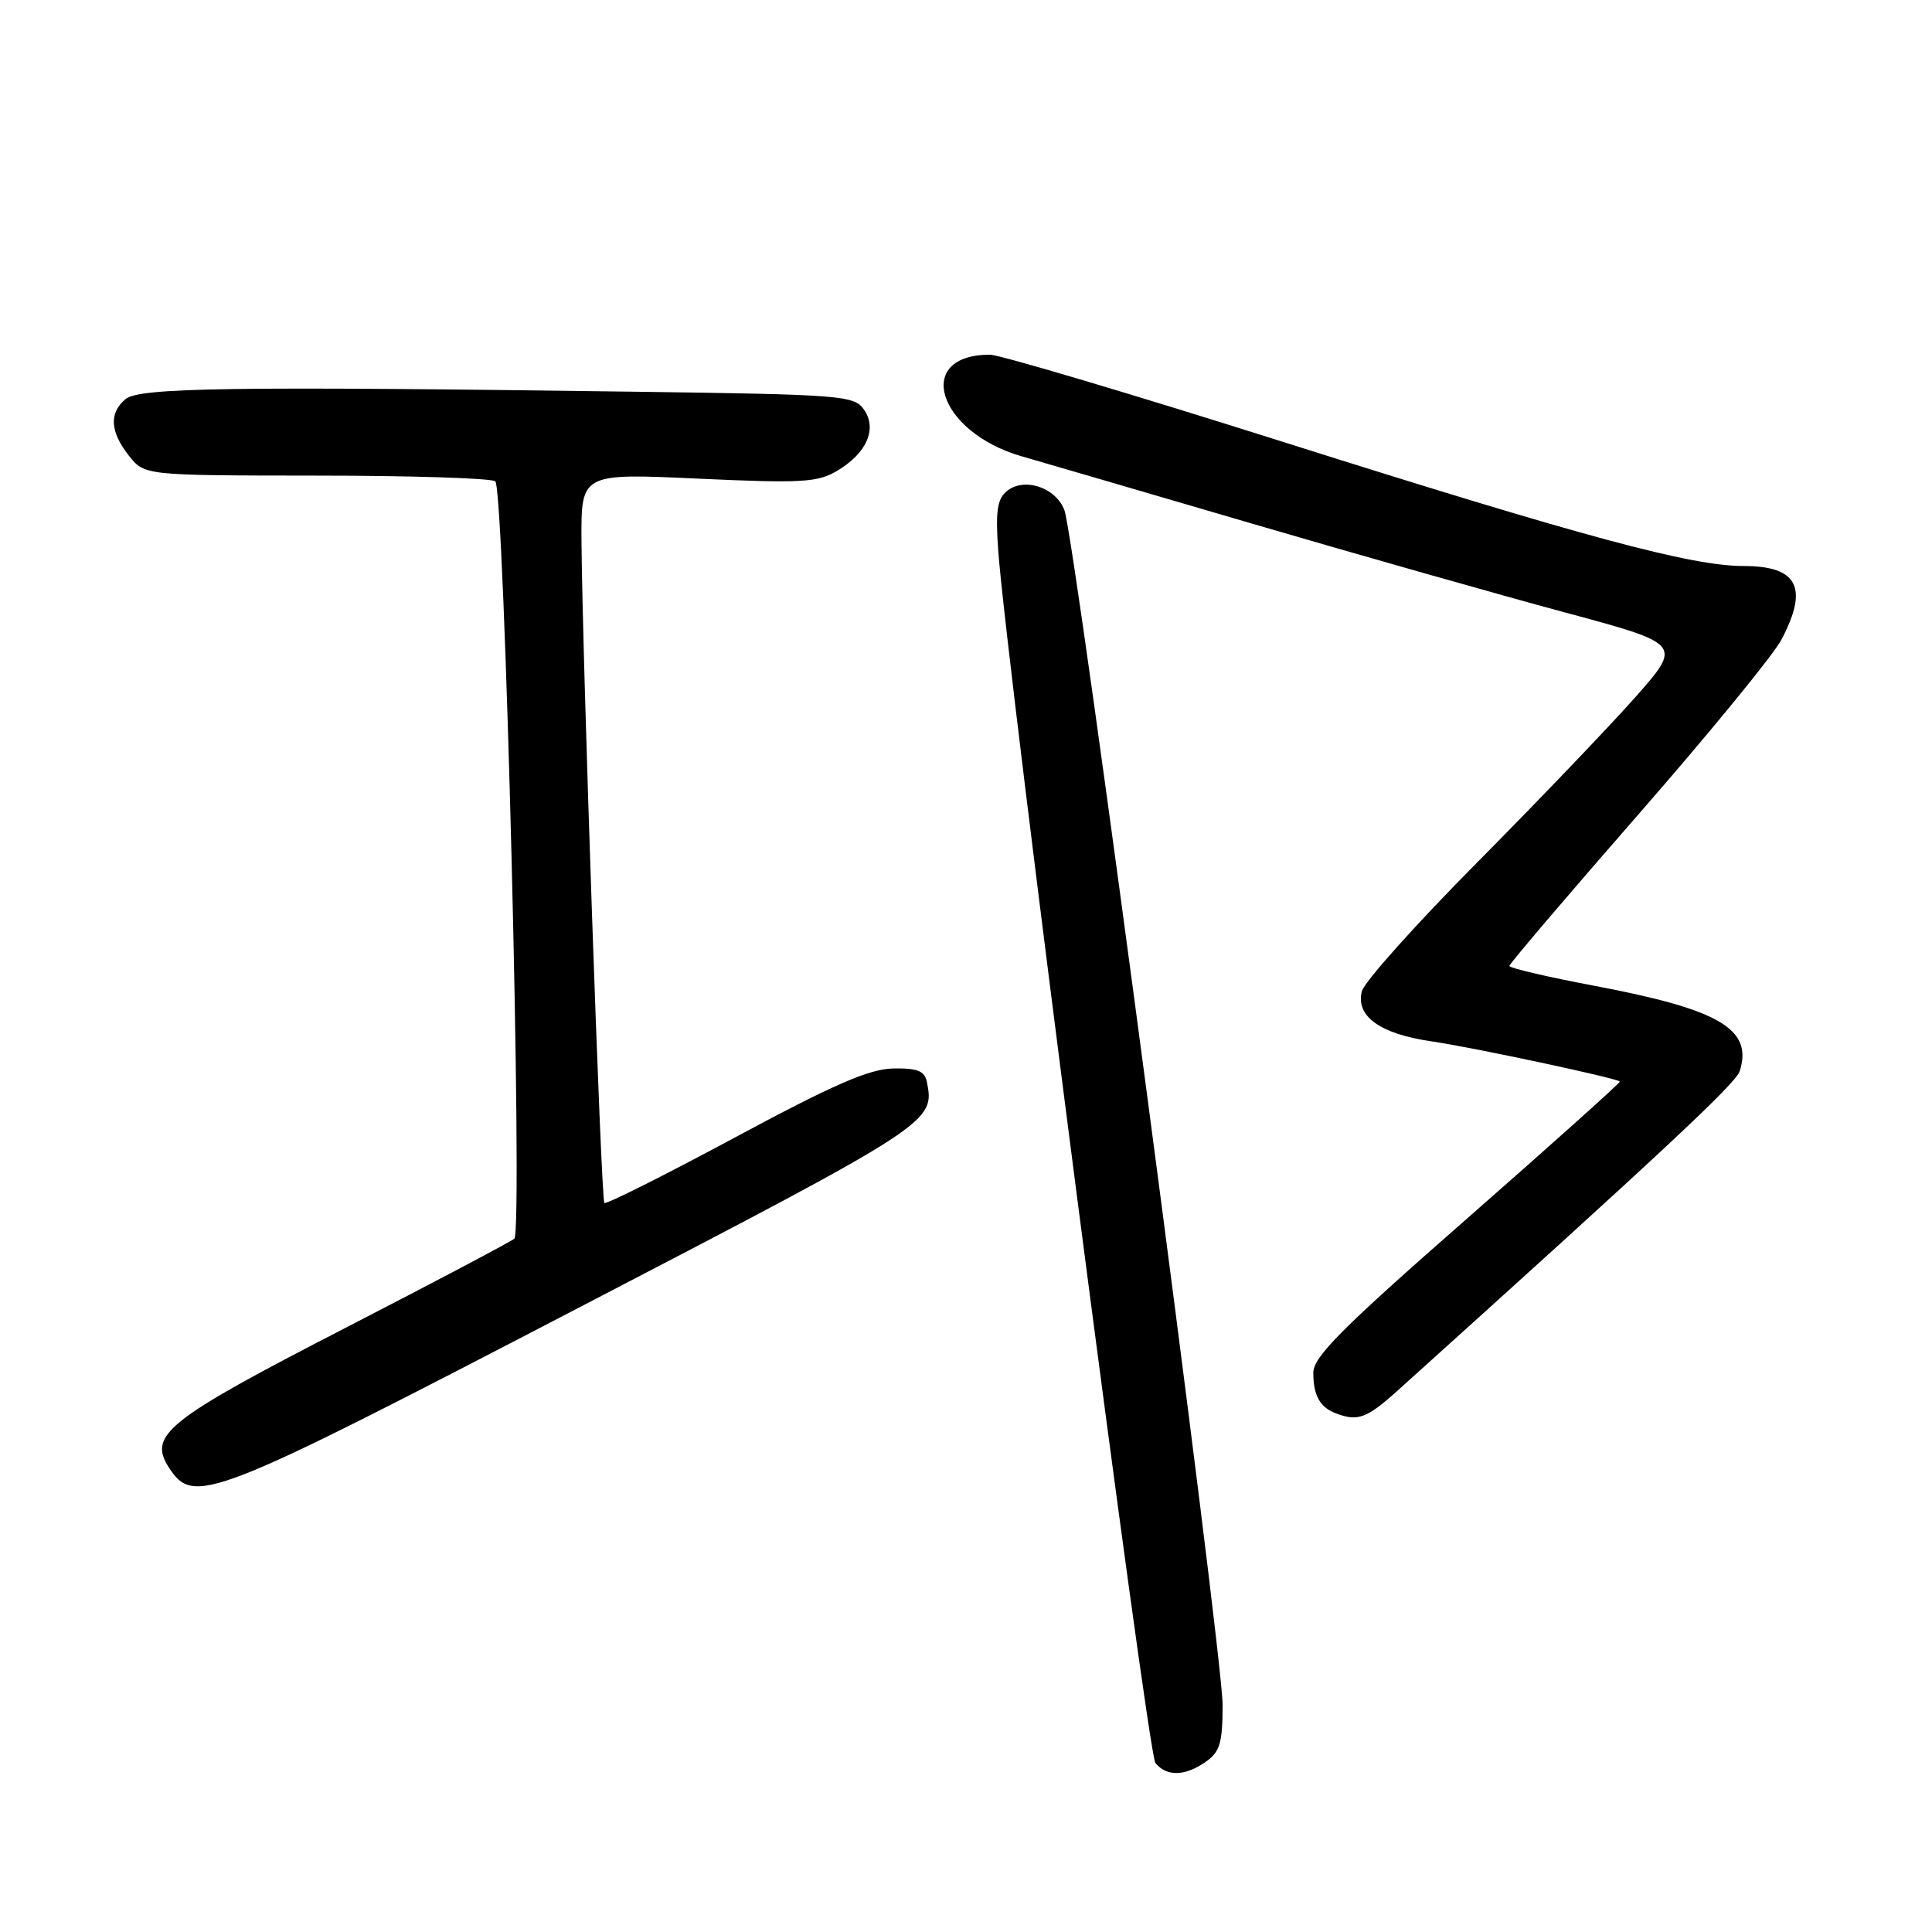 <?xml version="1.0" encoding="UTF-8" standalone="no"?>
<!DOCTYPE svg PUBLIC "-//W3C//DTD SVG 1.1//EN" "http://www.w3.org/Graphics/SVG/1.1/DTD/svg11.dtd" >
<svg xmlns="http://www.w3.org/2000/svg" xmlns:xlink="http://www.w3.org/1999/xlink" version="1.1" viewBox="0 0 256 256">
 <g >
 <path fill="currentColor"
d=" M 159.78 233.44 C 161.65 232.13 162.00 230.95 162.00 225.89 C 162.00 218.87 142.46 71.35 141.04 67.60 C 139.88 64.56 135.68 63.19 133.39 65.09 C 132.13 66.14 131.90 67.78 132.27 72.96 C 133.39 88.38 152.06 232.36 153.10 233.62 C 154.60 235.43 157.03 235.37 159.78 233.44 Z  M 76.55 173.35 C 123.68 148.85 123.89 148.71 122.81 143.33 C 122.52 141.90 121.55 141.52 118.34 141.58 C 115.18 141.64 110.42 143.71 97.37 150.73 C 88.09 155.71 80.31 159.62 80.08 159.40 C 79.64 158.97 77.15 86.69 77.05 71.61 C 77.00 62.71 77.00 62.71 92.49 63.42 C 106.18 64.05 108.31 63.93 110.90 62.40 C 114.85 60.06 116.27 56.83 114.47 54.26 C 113.17 52.40 111.56 52.27 83.80 51.90 C 30.80 51.18 18.48 51.36 16.65 52.87 C 14.43 54.72 14.57 57.19 17.07 60.37 C 19.15 63.00 19.15 63.00 41.82 63.02 C 54.30 63.02 65.00 63.36 65.62 63.77 C 66.85 64.57 69.33 162.98 68.15 164.13 C 67.79 164.48 57.69 169.81 45.70 175.99 C 22.05 188.17 19.56 190.15 22.41 194.50 C 25.70 199.52 27.76 198.72 76.55 173.35 Z  M 185.27 184.19 C 220.17 152.75 230.00 143.58 230.52 141.94 C 232.29 136.37 227.89 133.77 211.40 130.65 C 205.13 129.47 200.00 128.27 200.00 127.99 C 200.00 127.71 207.67 118.71 217.03 107.99 C 226.40 97.27 234.95 86.83 236.03 84.79 C 239.69 77.89 238.22 75.00 231.05 75.00 C 224.09 75.00 209.88 71.17 170.00 58.55 C 149.93 52.20 132.46 47.00 131.18 47.00 C 121.01 46.99 124.20 57.23 135.37 60.46 C 138.19 61.27 151.97 65.30 166.00 69.41 C 180.03 73.52 198.57 78.78 207.21 81.11 C 222.91 85.33 222.91 85.33 216.71 92.36 C 213.29 96.22 203.86 106.08 195.75 114.26 C 187.64 122.44 180.75 130.13 180.45 131.36 C 179.62 134.66 182.86 136.99 189.65 137.98 C 195.10 138.77 214.18 142.84 214.64 143.31 C 214.76 143.43 205.66 151.58 194.43 161.43 C 177.70 176.09 174.00 179.81 174.02 181.92 C 174.03 184.92 174.90 186.47 177.00 187.27 C 179.93 188.39 181.10 187.95 185.27 184.19 Z "/>
</g>
</svg>